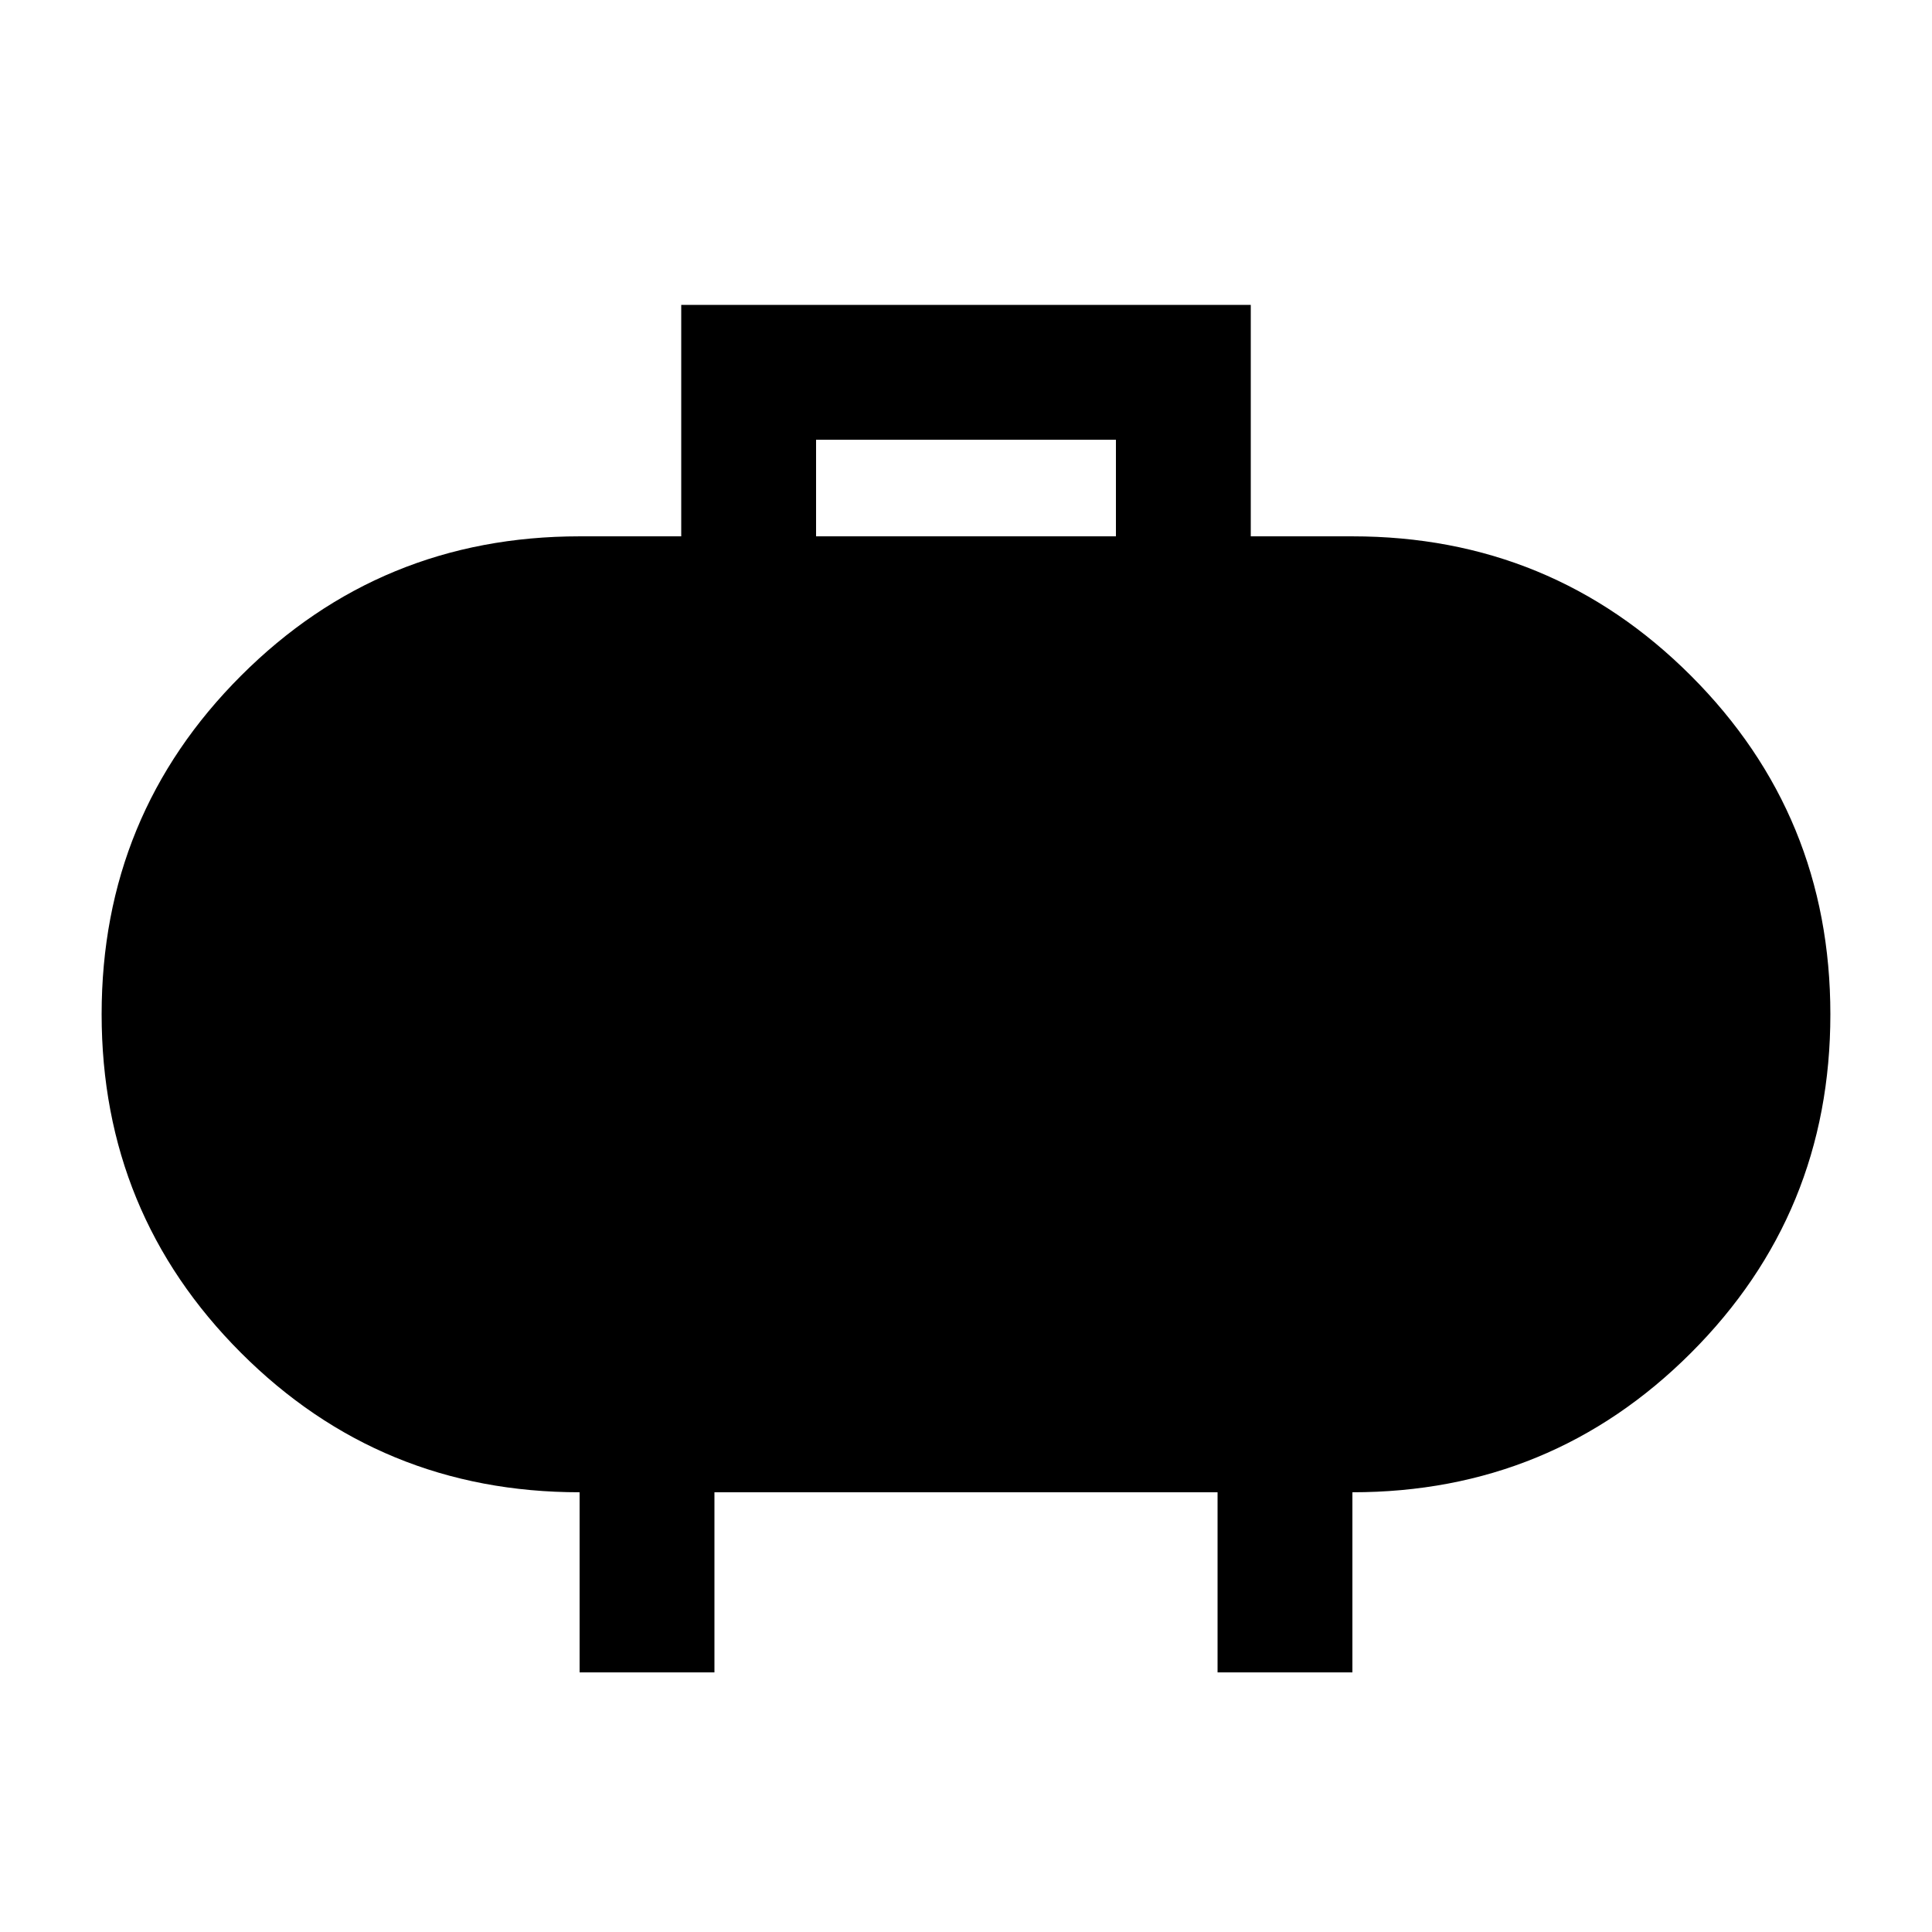 <svg xmlns="http://www.w3.org/2000/svg" height="20" viewBox="0 -960 960 960" width="20"><path d="M405.5-693.5h149v-48h-149v48ZM288-129v-89.5q-99 0-168.25-69.28T50.5-456.03q0-98.97 69.27-168.22T288-693.5h50.5v-115h283v115H672q98.96 0 168.23 69.28t69.27 168.25q0 98.97-69.27 168.22T672-218.5v89.5h-67v-89.5H355v89.5h-67Z"/></svg>